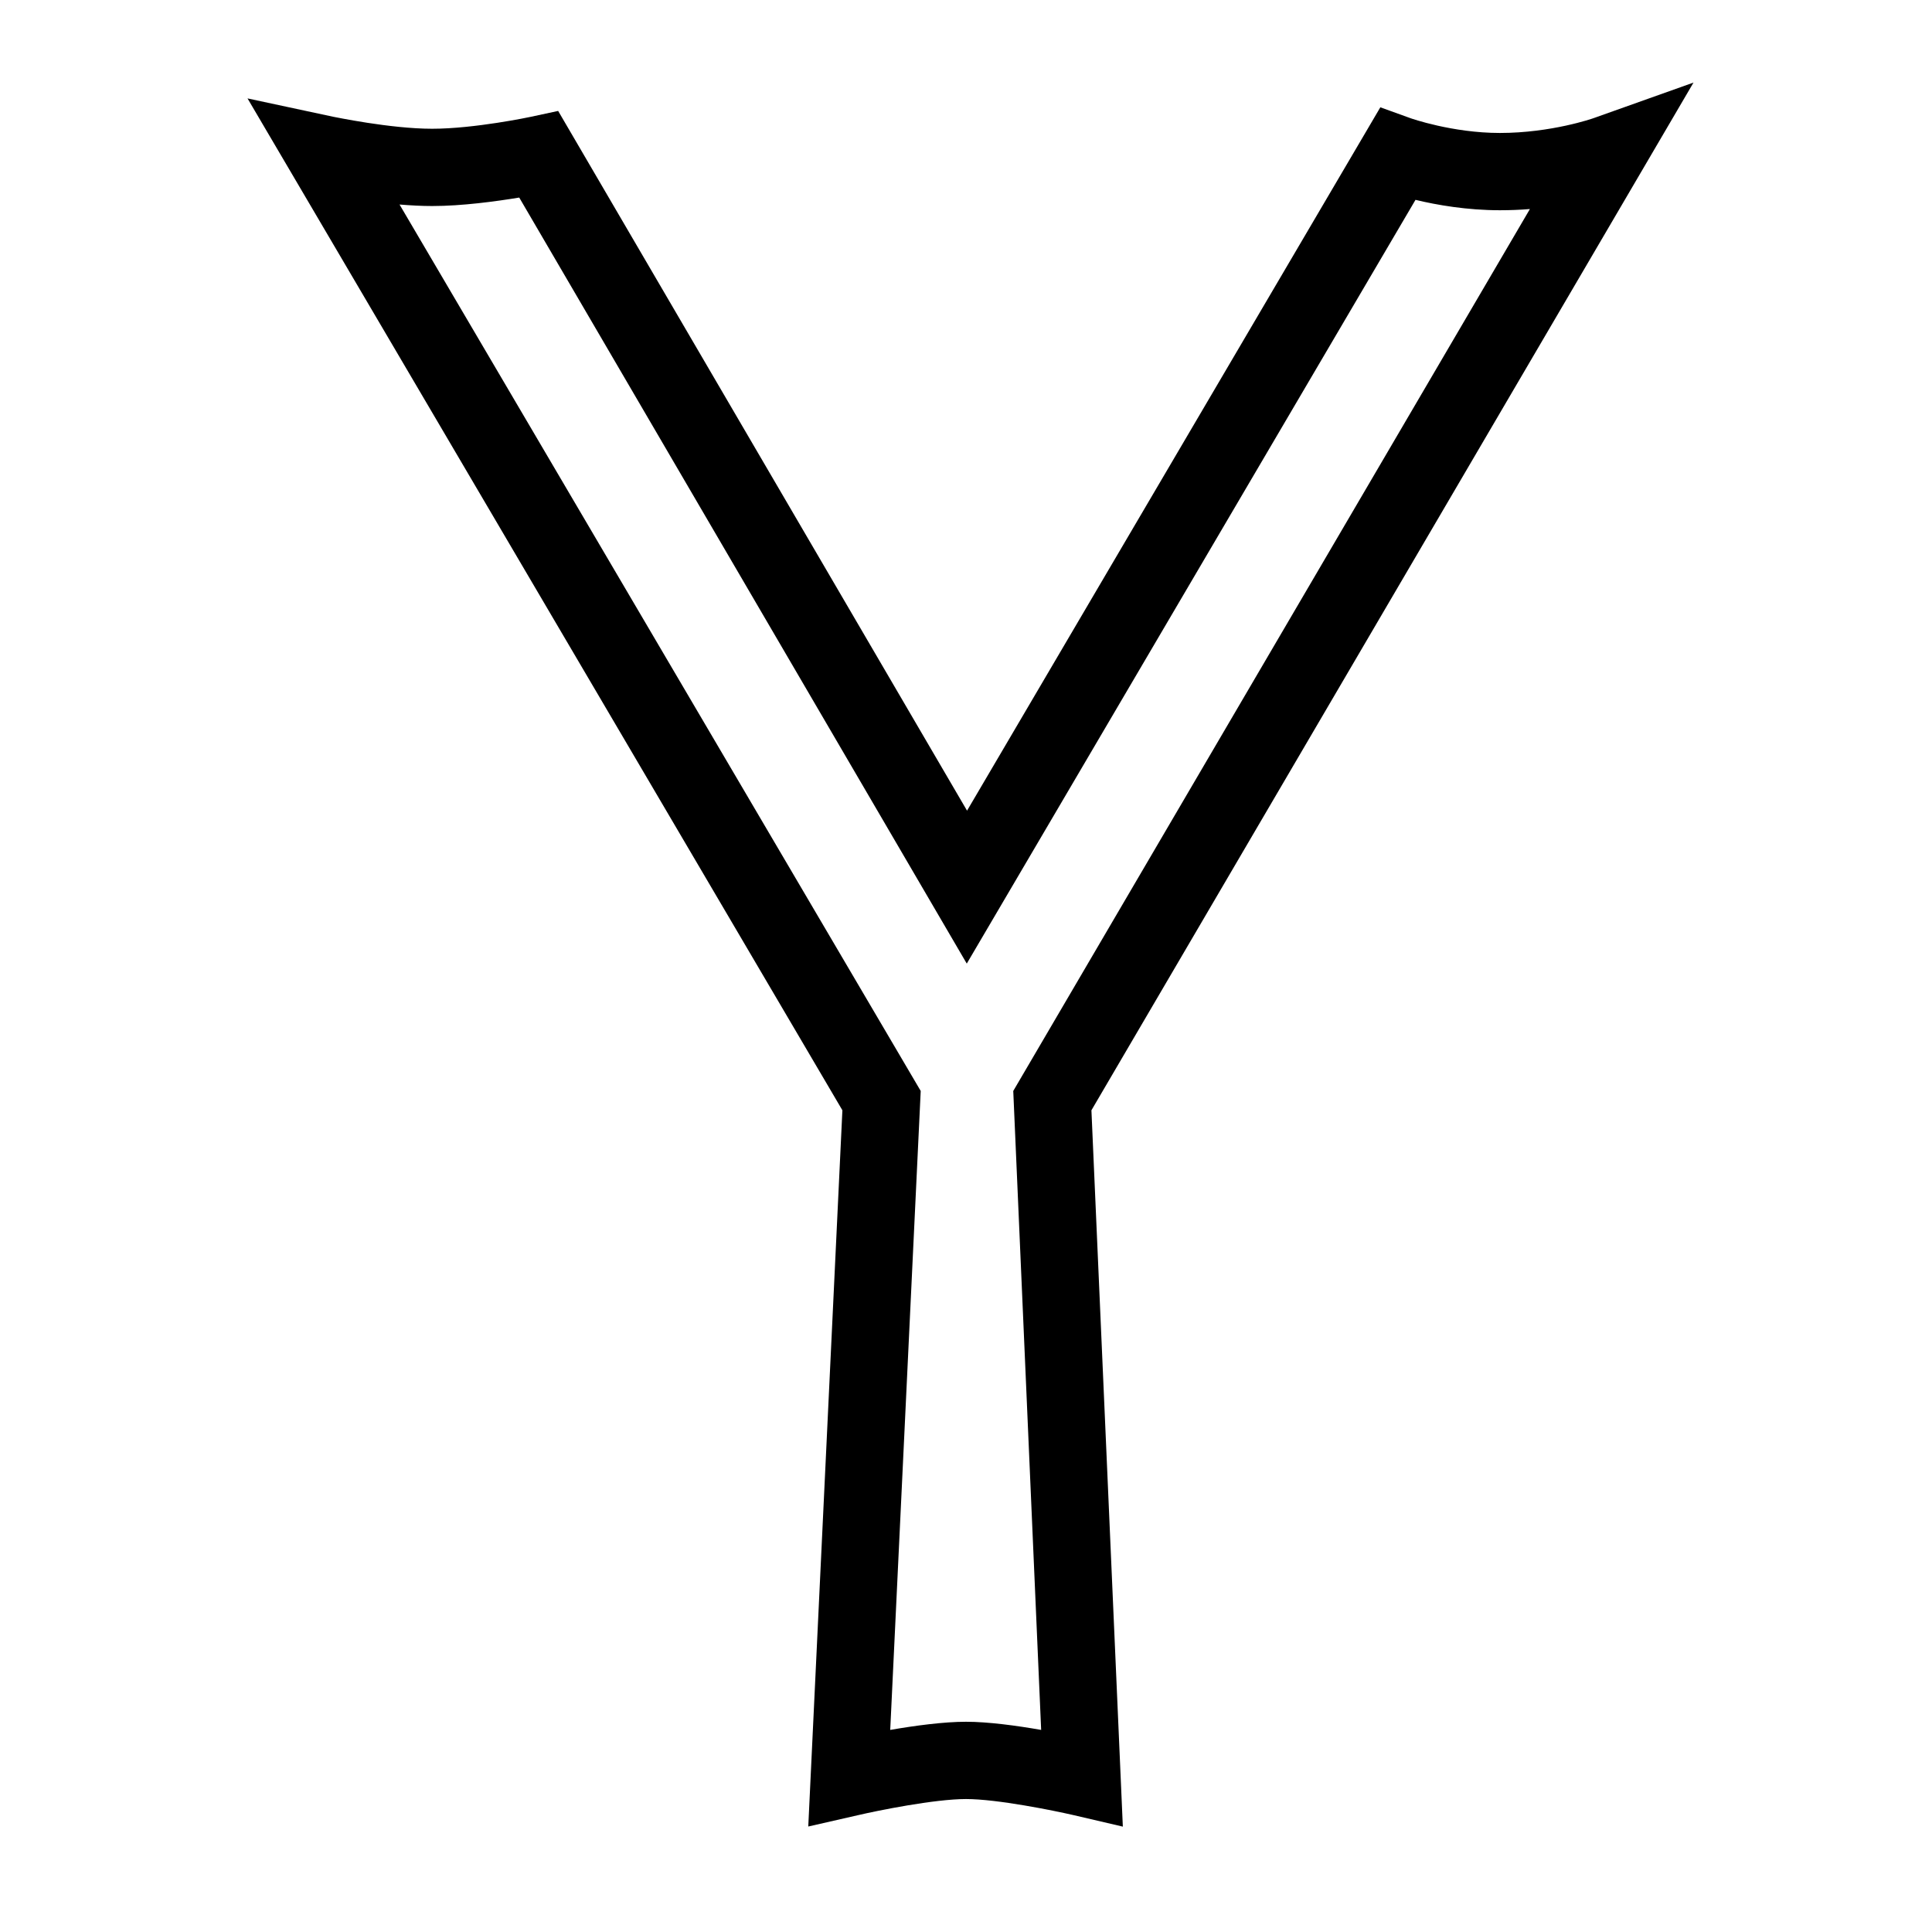 <svg fill="#000000" xmlns="http://www.w3.org/2000/svg"  viewBox="0 0 50 50" width="50px" height="50px"><path d="M 29.059 47.273 L 27.773 46.973 C 27.277 46.859 25.809 46.559 25 46.559 C 24.188 46.559 22.707 46.859 22.203 46.977 L 20.918 47.27 L 21.801 28.734 L 6.406 2.547 L 8.629 3.023 C 8.645 3.023 10.094 3.332 11.184 3.332 C 12.277 3.332 13.723 3.027 13.738 3.023 L 14.445 2.871 L 25.027 20.98 L 35.723 2.777 L 36.504 3.059 C 36.512 3.062 37.586 3.441 38.816 3.441 C 40.152 3.441 41.23 3.062 41.238 3.059 L 43.828 2.137 L 28.246 28.734 Z M 10.34 5.293 L 23.828 28.234 L 23.039 44.77 C 23.672 44.66 24.422 44.559 25 44.559 C 25.574 44.559 26.316 44.66 26.945 44.77 L 26.223 28.234 L 39.594 5.41 C 39.348 5.43 39.086 5.441 38.816 5.441 C 37.965 5.441 37.184 5.305 36.633 5.172 L 25.02 24.938 L 13.438 5.113 C 12.84 5.211 11.961 5.332 11.184 5.332 C 10.91 5.332 10.625 5.316 10.34 5.293 Z"/></svg>
